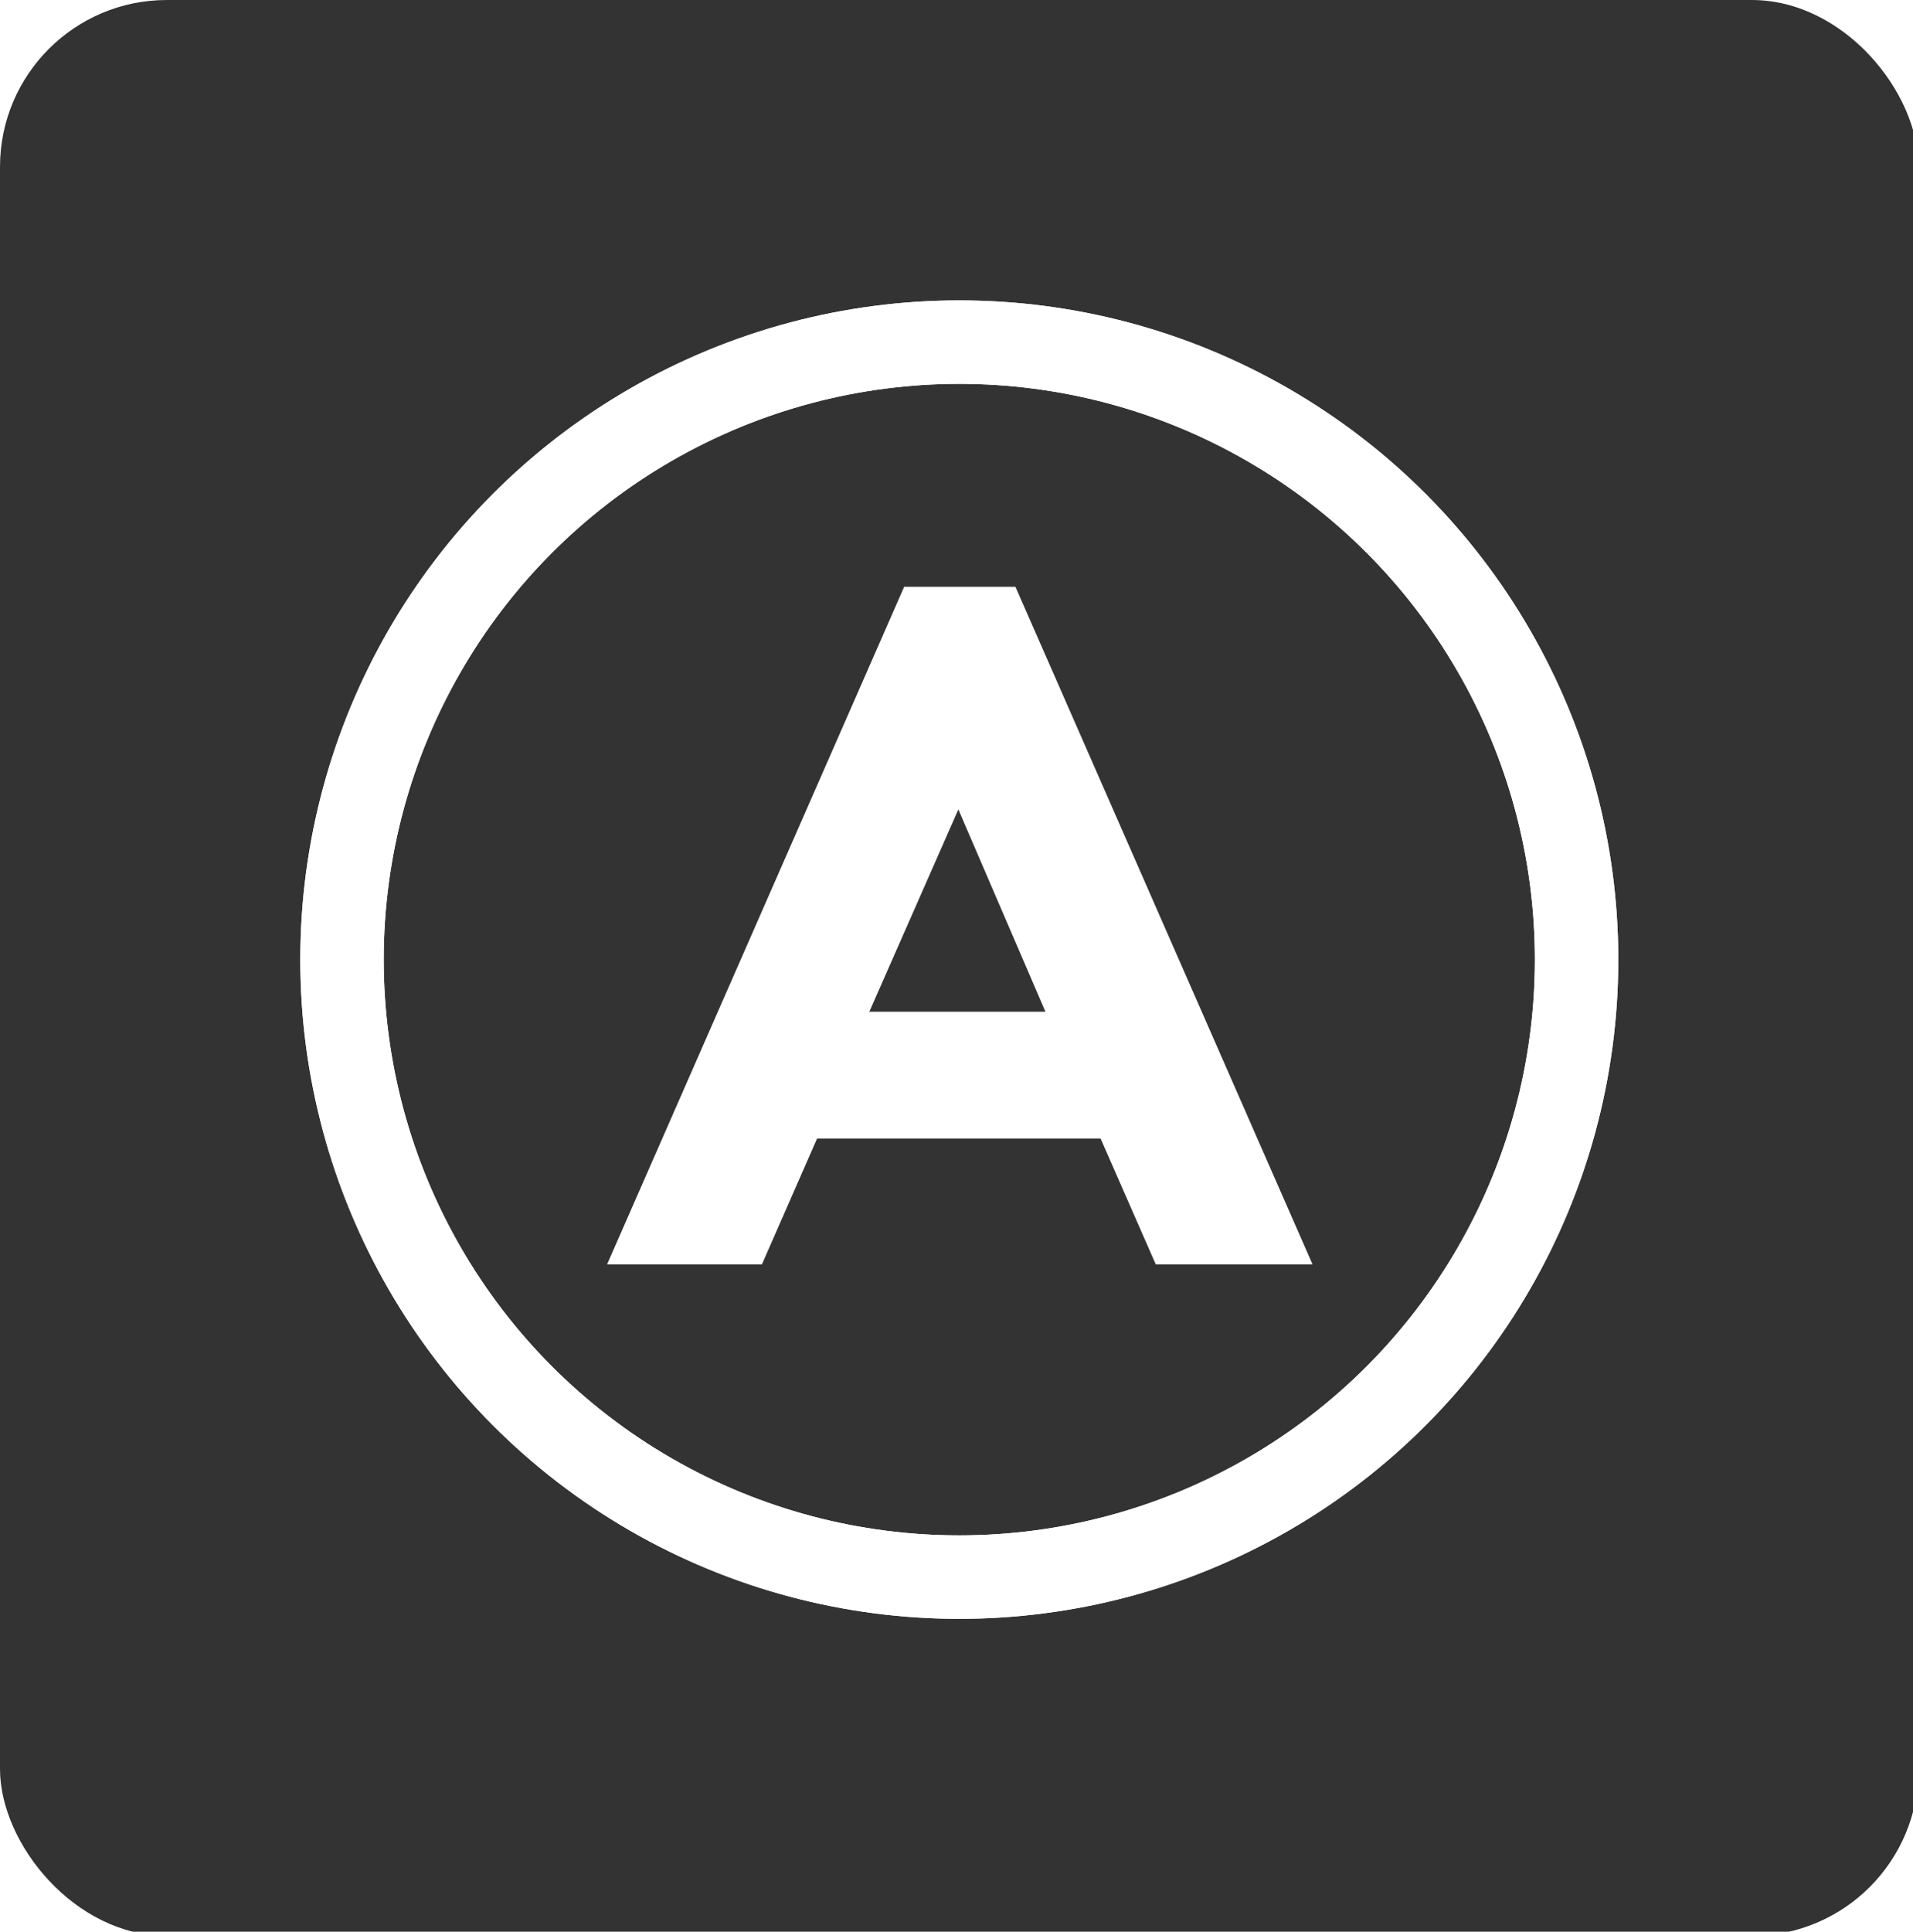 <svg width="106" height="107" viewBox="0 0 106 107" fill="none" xmlns="http://www.w3.org/2000/svg">
<g clip-path="url(#clip0_1568_2747)">
<rect y="0" width="106.31" height="107.234" rx="9.244" fill="#333333"/>
<path d="M42.219 70.035H33.64L50.1 32.503H56.266L72.727 70.035H64.041L60.984 63.065H45.275L42.219 70.035ZM57.928 56.041L53.103 44.835L48.17 56.041H57.928Z" fill="white"/>
<circle cx="53.155" cy="53.155" r="34.204" stroke="white" stroke-width="4.622"/>
<g filter="url(#filter0_f_1568_2747)">
<circle cx="53.155" cy="53.155" r="34.204" stroke="white" stroke-width="4.622"/>
</g>
</g>
<defs>
<filter id="filter0_f_1568_2747" x="12.018" y="12.017" width="82.275" height="82.274" filterUnits="userSpaceOnUse" color-interpolation-filters="sRGB">
<feFlood flood-opacity="0" result="BackgroundImageFix"/>
<feBlend mode="normal" in="SourceGraphic" in2="BackgroundImageFix" result="shape"/>
<feGaussianBlur stdDeviation="2.311" result="effect1_foregroundBlur_1568_2747"/>
</filter>
<clipPath id="clip0_1568_2747">
<rect width="106" height="107" fill="white"/>
</clipPath>
</defs>
</svg>
